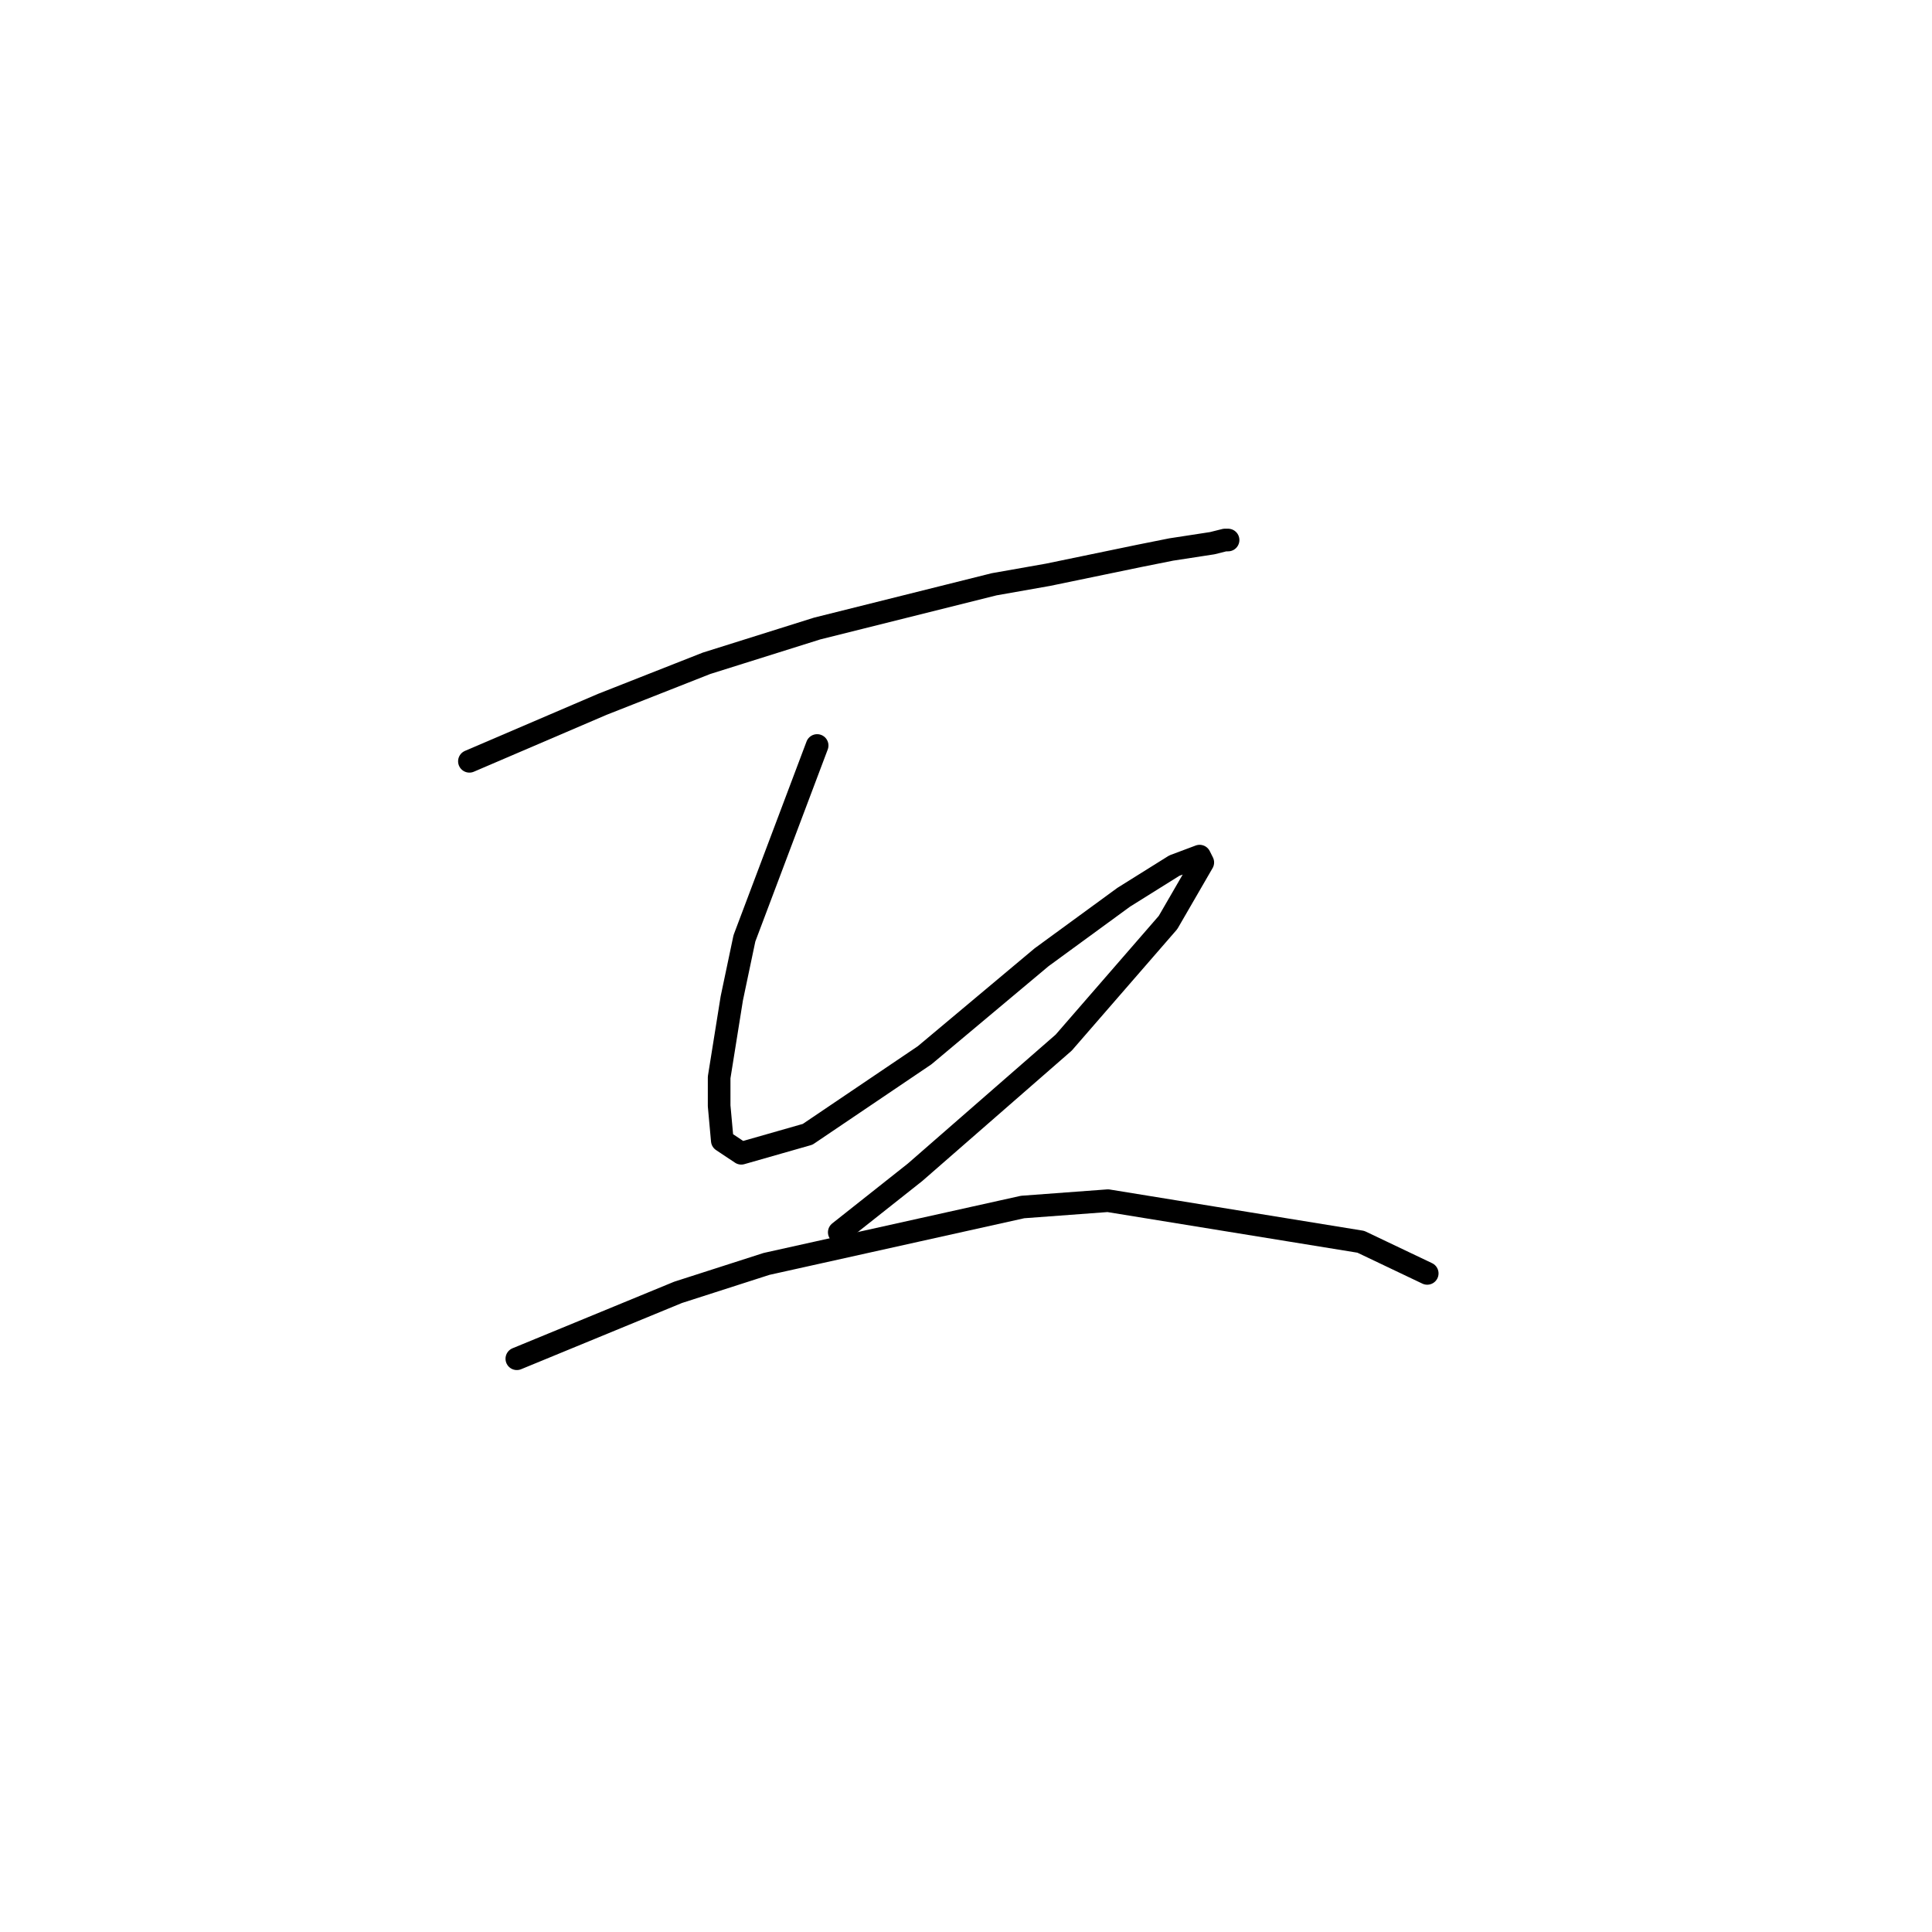 <?xml version="1.0" standalone="no"?>
    <svg width="256" height="256" xmlns="http://www.w3.org/2000/svg" version="1.1">
    <polyline stroke="black" stroke-width="3" stroke-linecap="round" fill="transparent" stroke-linejoin="round" points="62.2 100.876 79.792 93.336 93.615 87.891 108.275 83.284 131.731 77.42 138.851 76.163 150.998 73.65 155.187 72.812 160.632 71.975 162.307 71.556 162.726 71.556 162.726 71.556 " />
        <polyline stroke="black" stroke-width="3" stroke-linecap="round" fill="transparent" stroke-linejoin="round" points="108.275 98.782 98.641 124.332 96.966 132.29 95.29 142.761 95.29 146.531 95.709 151.139 98.222 152.814 107.018 150.301 122.516 139.829 138.013 126.845 148.904 118.887 155.605 114.698 158.956 113.442 159.375 114.279 154.768 122.238 140.945 138.154 121.259 155.327 111.207 163.285 111.207 163.285 " />
        <polyline stroke="black" stroke-width="3" stroke-linecap="round" fill="transparent" stroke-linejoin="round" points="68.483 180.04 89.845 171.244 101.573 167.474 135.5 159.935 146.809 159.097 180.318 164.542 189.114 168.731 189.114 168.731 " />
        </svg>